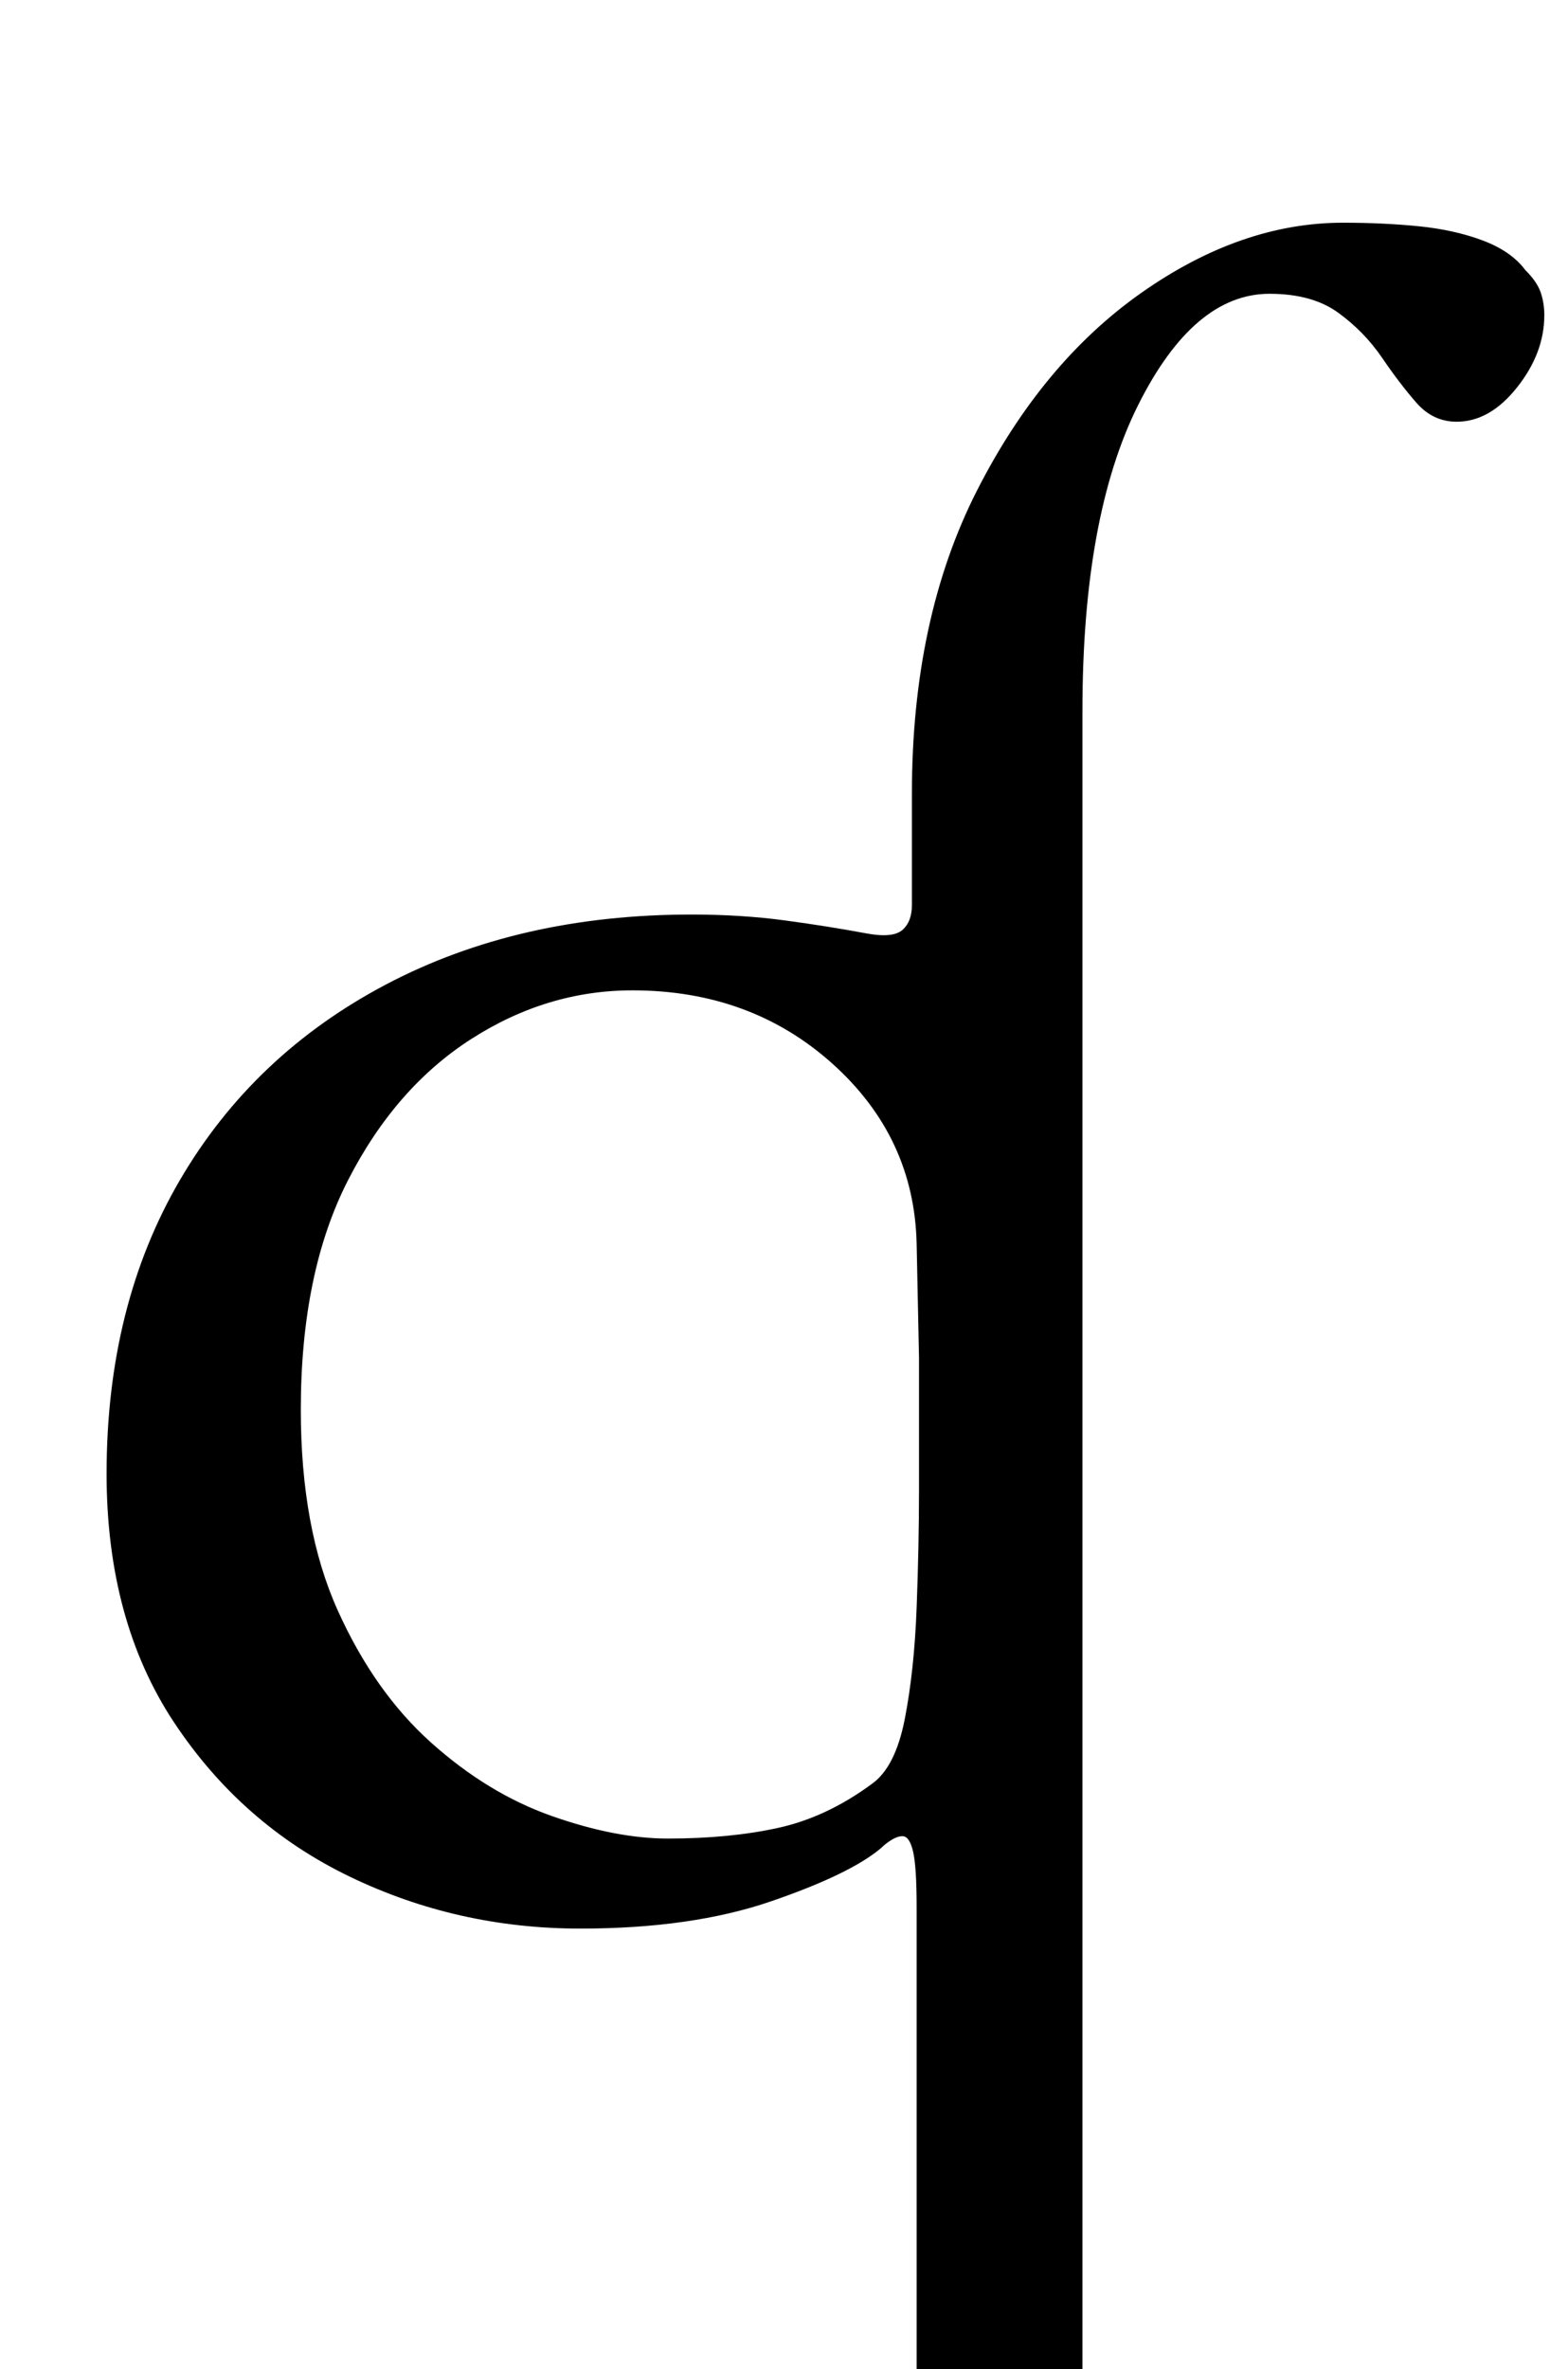 <?xml version="1.0" standalone="no"?>
<!DOCTYPE svg PUBLIC "-//W3C//DTD SVG 1.1//EN" "http://www.w3.org/Graphics/SVG/1.1/DTD/svg11.dtd" >
<svg xmlns="http://www.w3.org/2000/svg" xmlns:xlink="http://www.w3.org/1999/xlink" version="1.1" viewBox="-10 0 662 1000">
  <g transform="matrix(1 0 0 -1 0 800)">
   <path fill="currentColor"
d="M331 -285q-5 0 -12.5 1.5t-7.5 7.5q0 8 7.5 11.5t15.5 6.5q15 5 29 11.5t14 26.5v215q0 17 -1.5 23.5t-4.5 6.5q-2 0 -4.5 -1.5t-4.5 -3.5q-13 -11 -46.5 -22.5t-80.5 -11.5q-52 0 -97.5 22t-74 65t-28.5 105q0 71 31 124t87 82.5t129 29.5q21 0 39.5 -2.5t34.5 -5.5
q11 -2 15 1.5t4 10.5v47q0 74 27.5 128t69.5 83.5t85 29.5q17 0 32 -1.5t27 -6t18 -12.5q5 -5 6.5 -9.5t1.5 -9.5q0 -16 -11.5 -30.5t-25.5 -14.5q-10 0 -17 8t-14.5 19t-18.5 19t-29 8q-32 0 -55.5 -47t-23.5 -129v-720q0 -20 18.5 -26.5t33.5 -11.5q8 -3 15.5 -6.5
t7.5 -11.5q0 -6 -7.5 -7.5t-15.5 -1.5q-29 0 -45 2.5t-42 2.5q-16 0 -26.5 -1t-22 -2.5t-32.5 -1.5zM272 24q26 0 46.5 4.5t39.5 18.5q10 7 14 27.5t5 47t1 49.5v56t-1 48q-1 45 -35.5 76t-84.5 31q-36 0 -68 -20.5t-52 -59.5t-20 -97q0 -50 15.5 -84.5t39.5 -56t51 -31
t49 -9.5z" />
  </g>

</svg>
